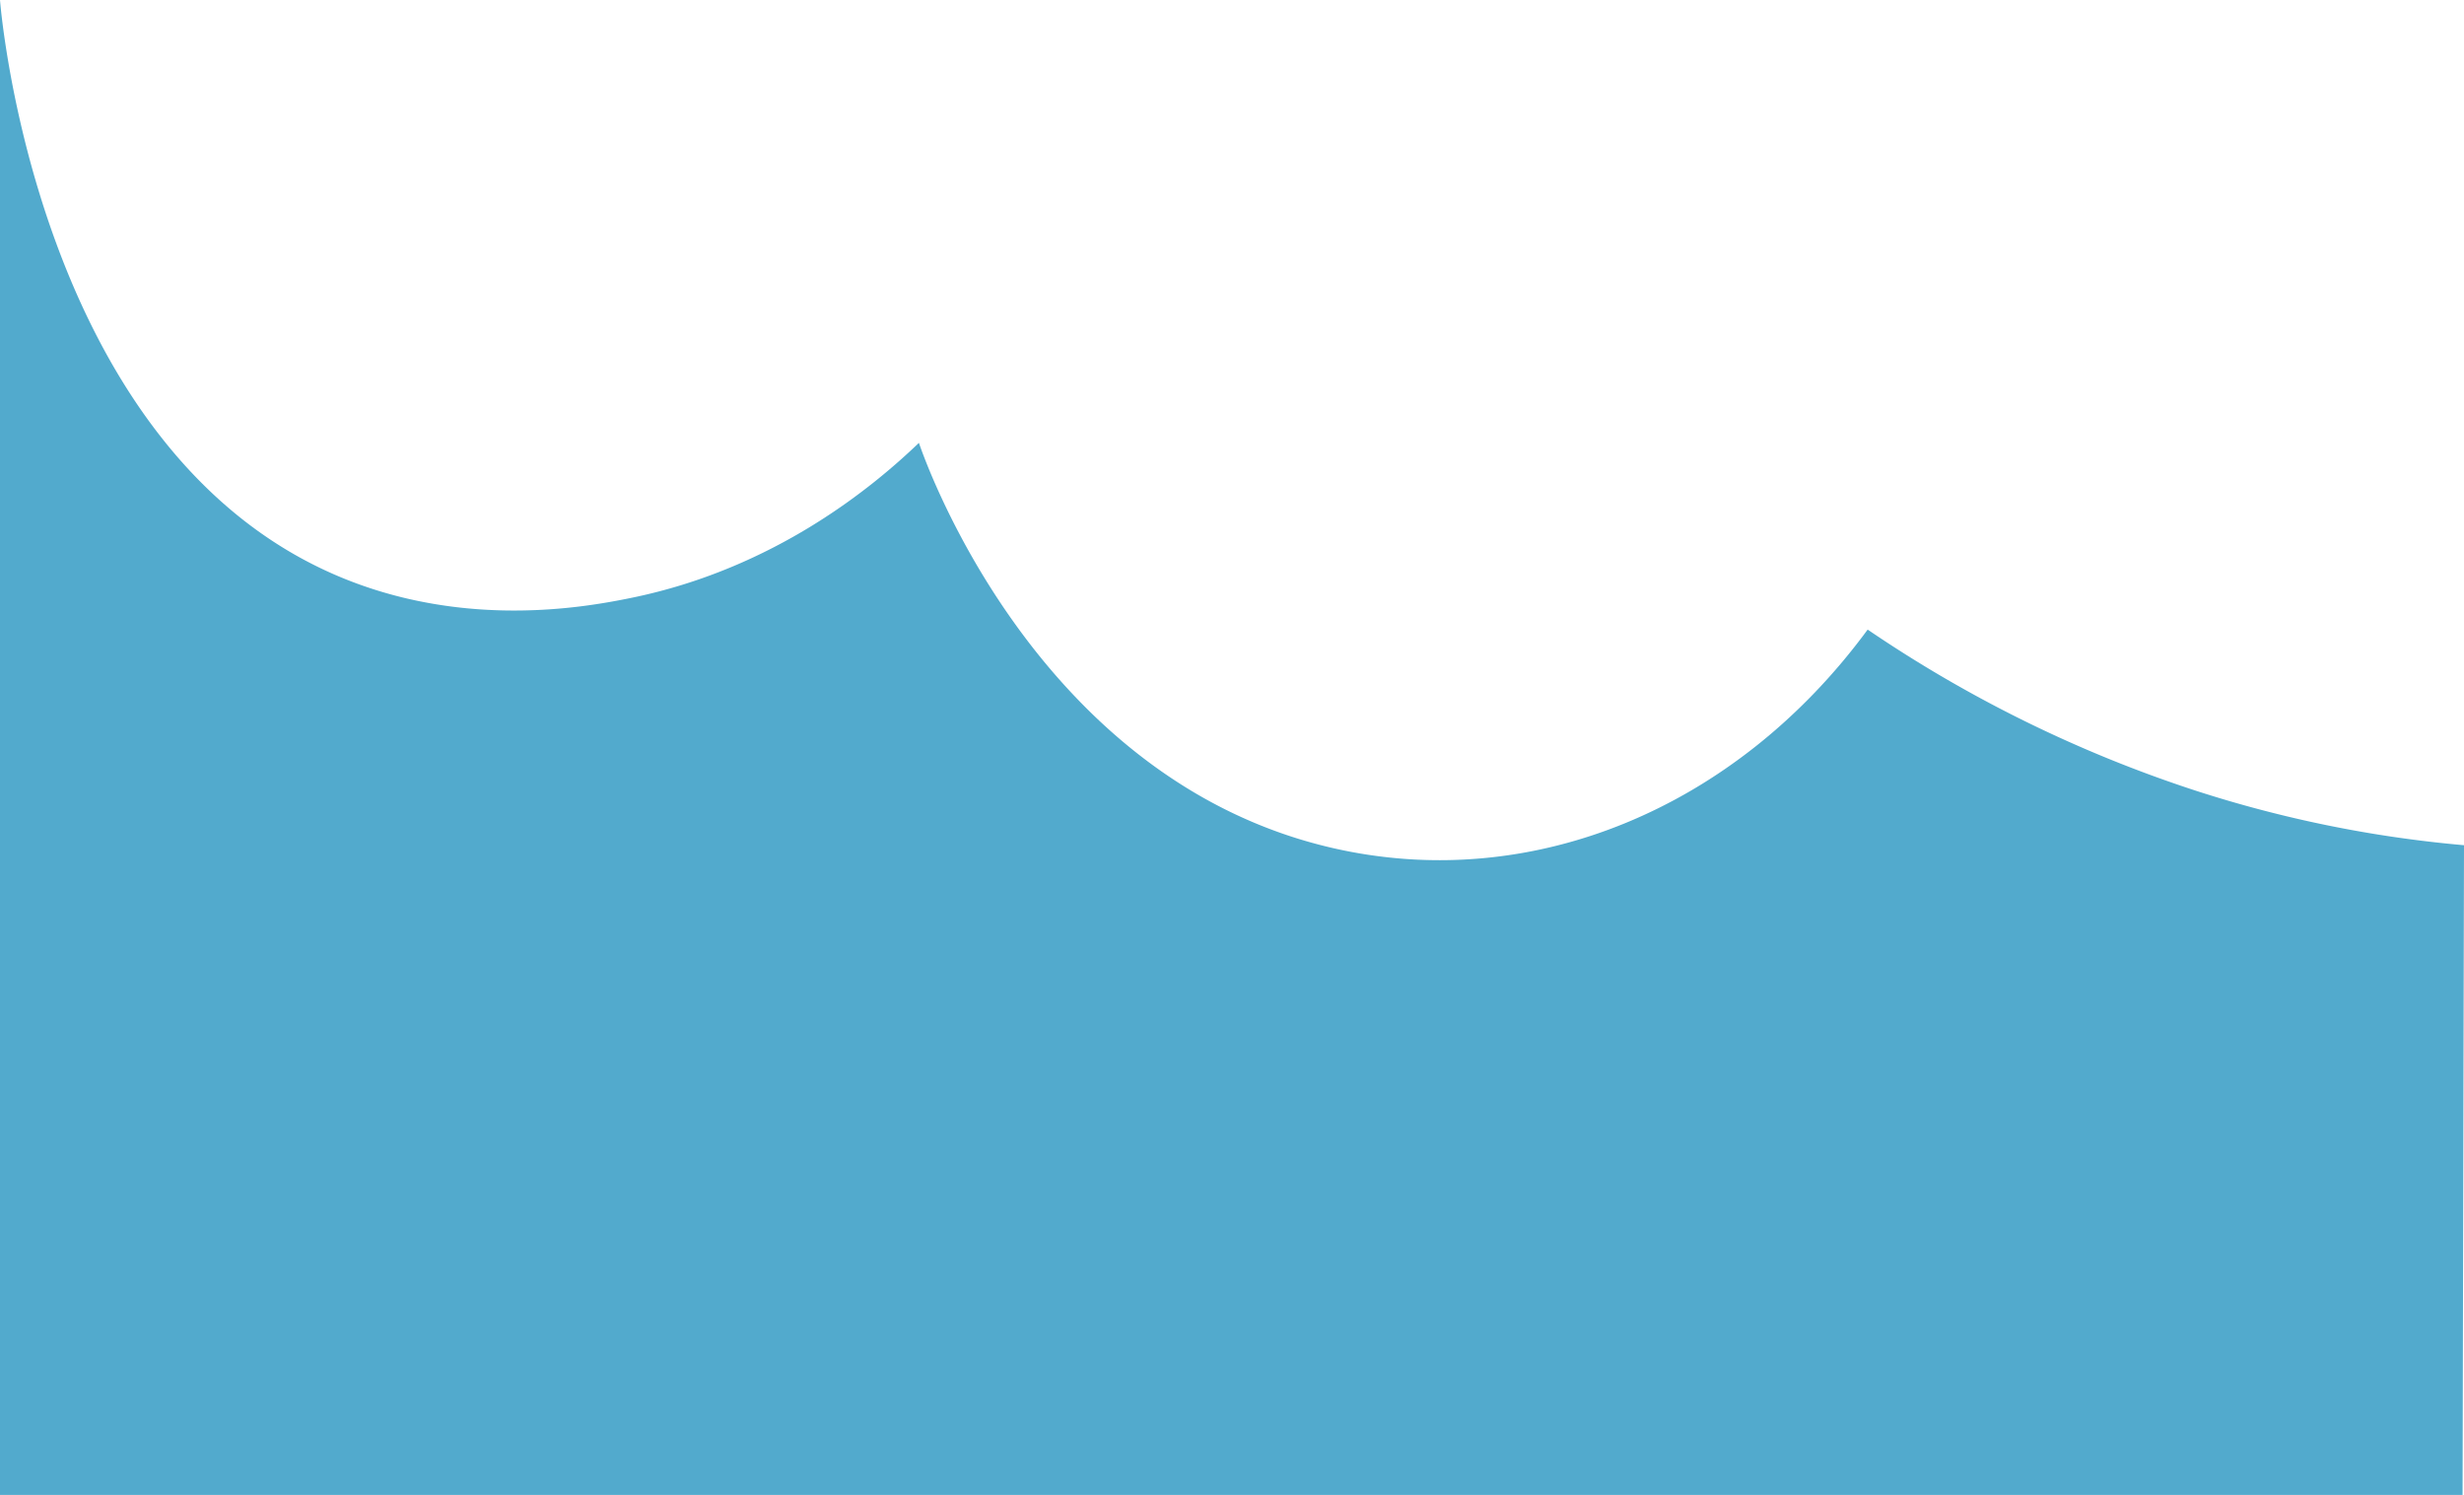 <svg xmlns="http://www.w3.org/2000/svg" viewBox="0 0 857 520"><defs><style>.cls-1{fill:#52aacd;}</style></defs><title>Artboard 1</title><g id="Layer_1" data-name="Layer 1"><path class="cls-1" d="M319.66,154c-15.73,15.09-50,43.79-100.27,54-16.43,3.34-65.13,12.52-113.12-13C13.51,145.68.63,7.83,0,0L-.5,520.5h857L857,294a422.55,422.55,0,0,1-93.41-19,451.69,451.69,0,0,1-114-56c-46,62.59-117.21,91.76-186,76-102.55-23.5-141.48-133.57-144-141"/></g></svg>